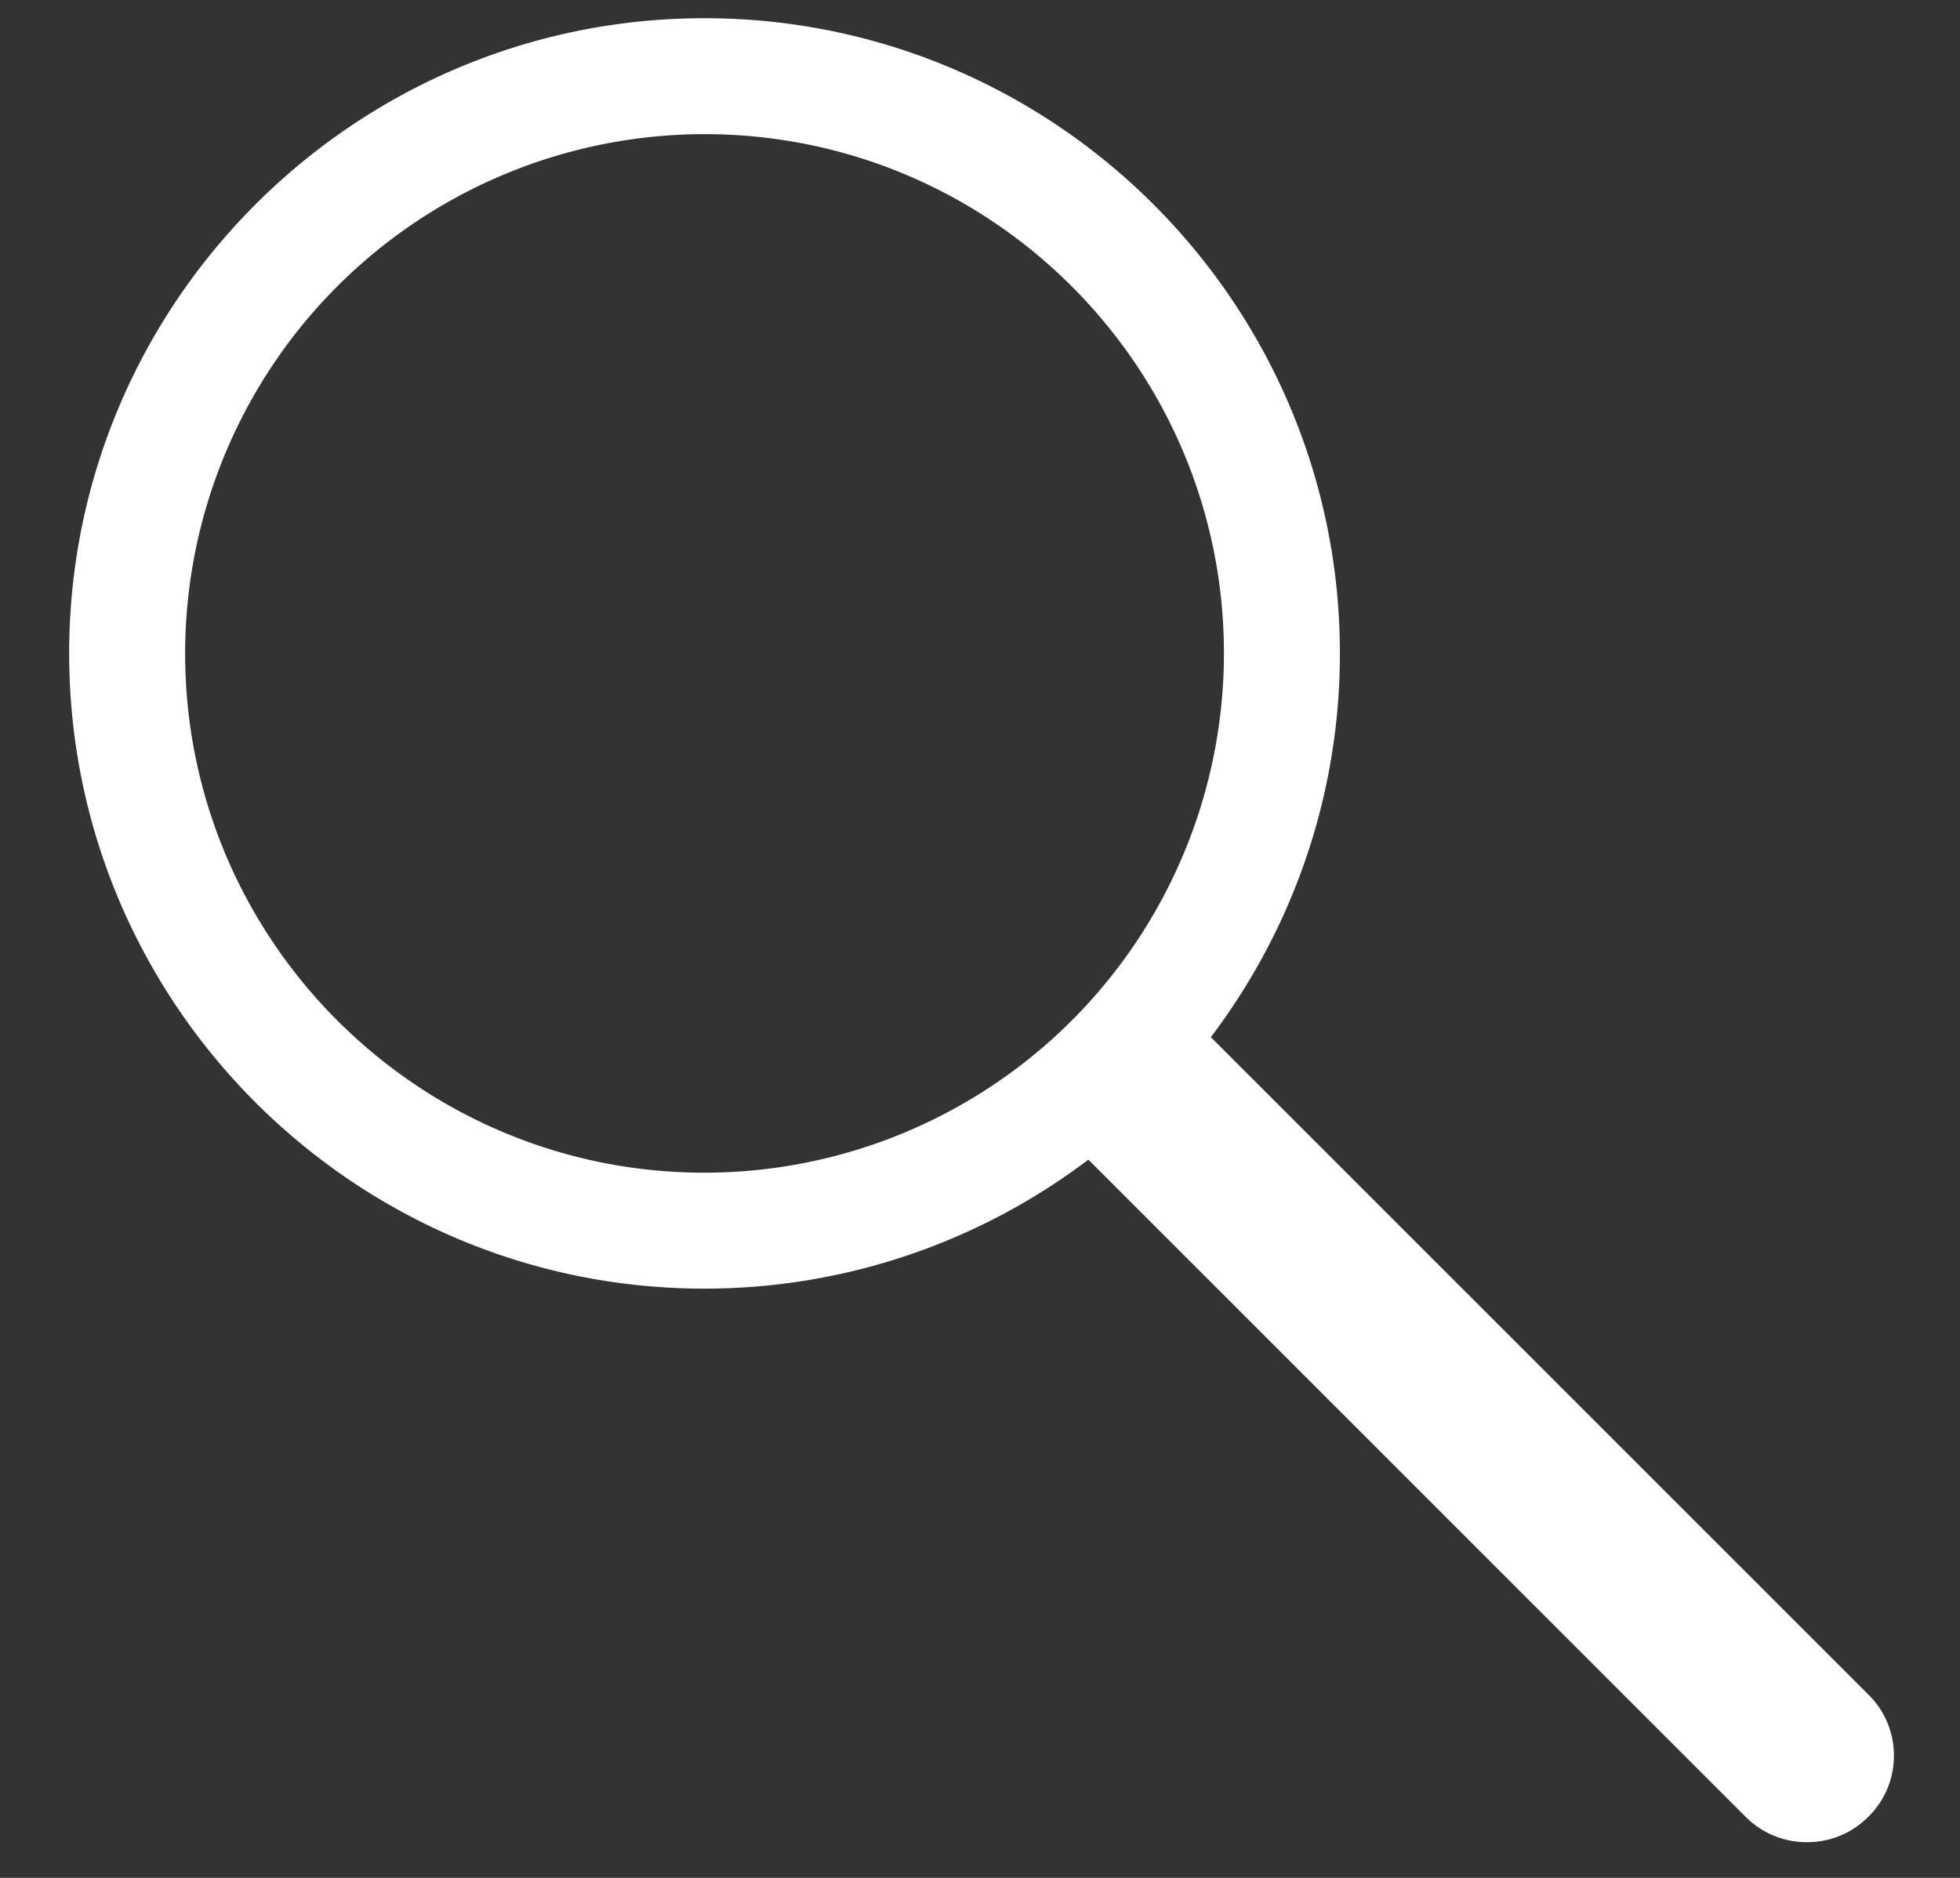 <svg xmlns="http://www.w3.org/2000/svg" width="24" height="23"><rect width="100%" height="100%" fill="#333333" stroke="none"/><path fill="#fff" d="M22.876 20.753c.42.41.42 1.09 0 1.5-.21.21-.479.31-.75.31-.269 0-.54-.1-.75-.31l-8.049-8.05a7.777 7.777 0 01-4.701 1.58c-4.29 0-7.779-3.49-7.779-7.78S4.336.223 8.626.223s7.781 3.49 7.781 7.78c0 1.76-.59 3.39-1.58 4.7zM2.267 8.003c0 3.51 2.85 6.36 6.359 6.36a6.363 6.363 0 006.361-6.36c0-3.51-2.85-6.36-6.361-6.36a6.363 6.363 0 00-6.359 6.36z"/></svg>
